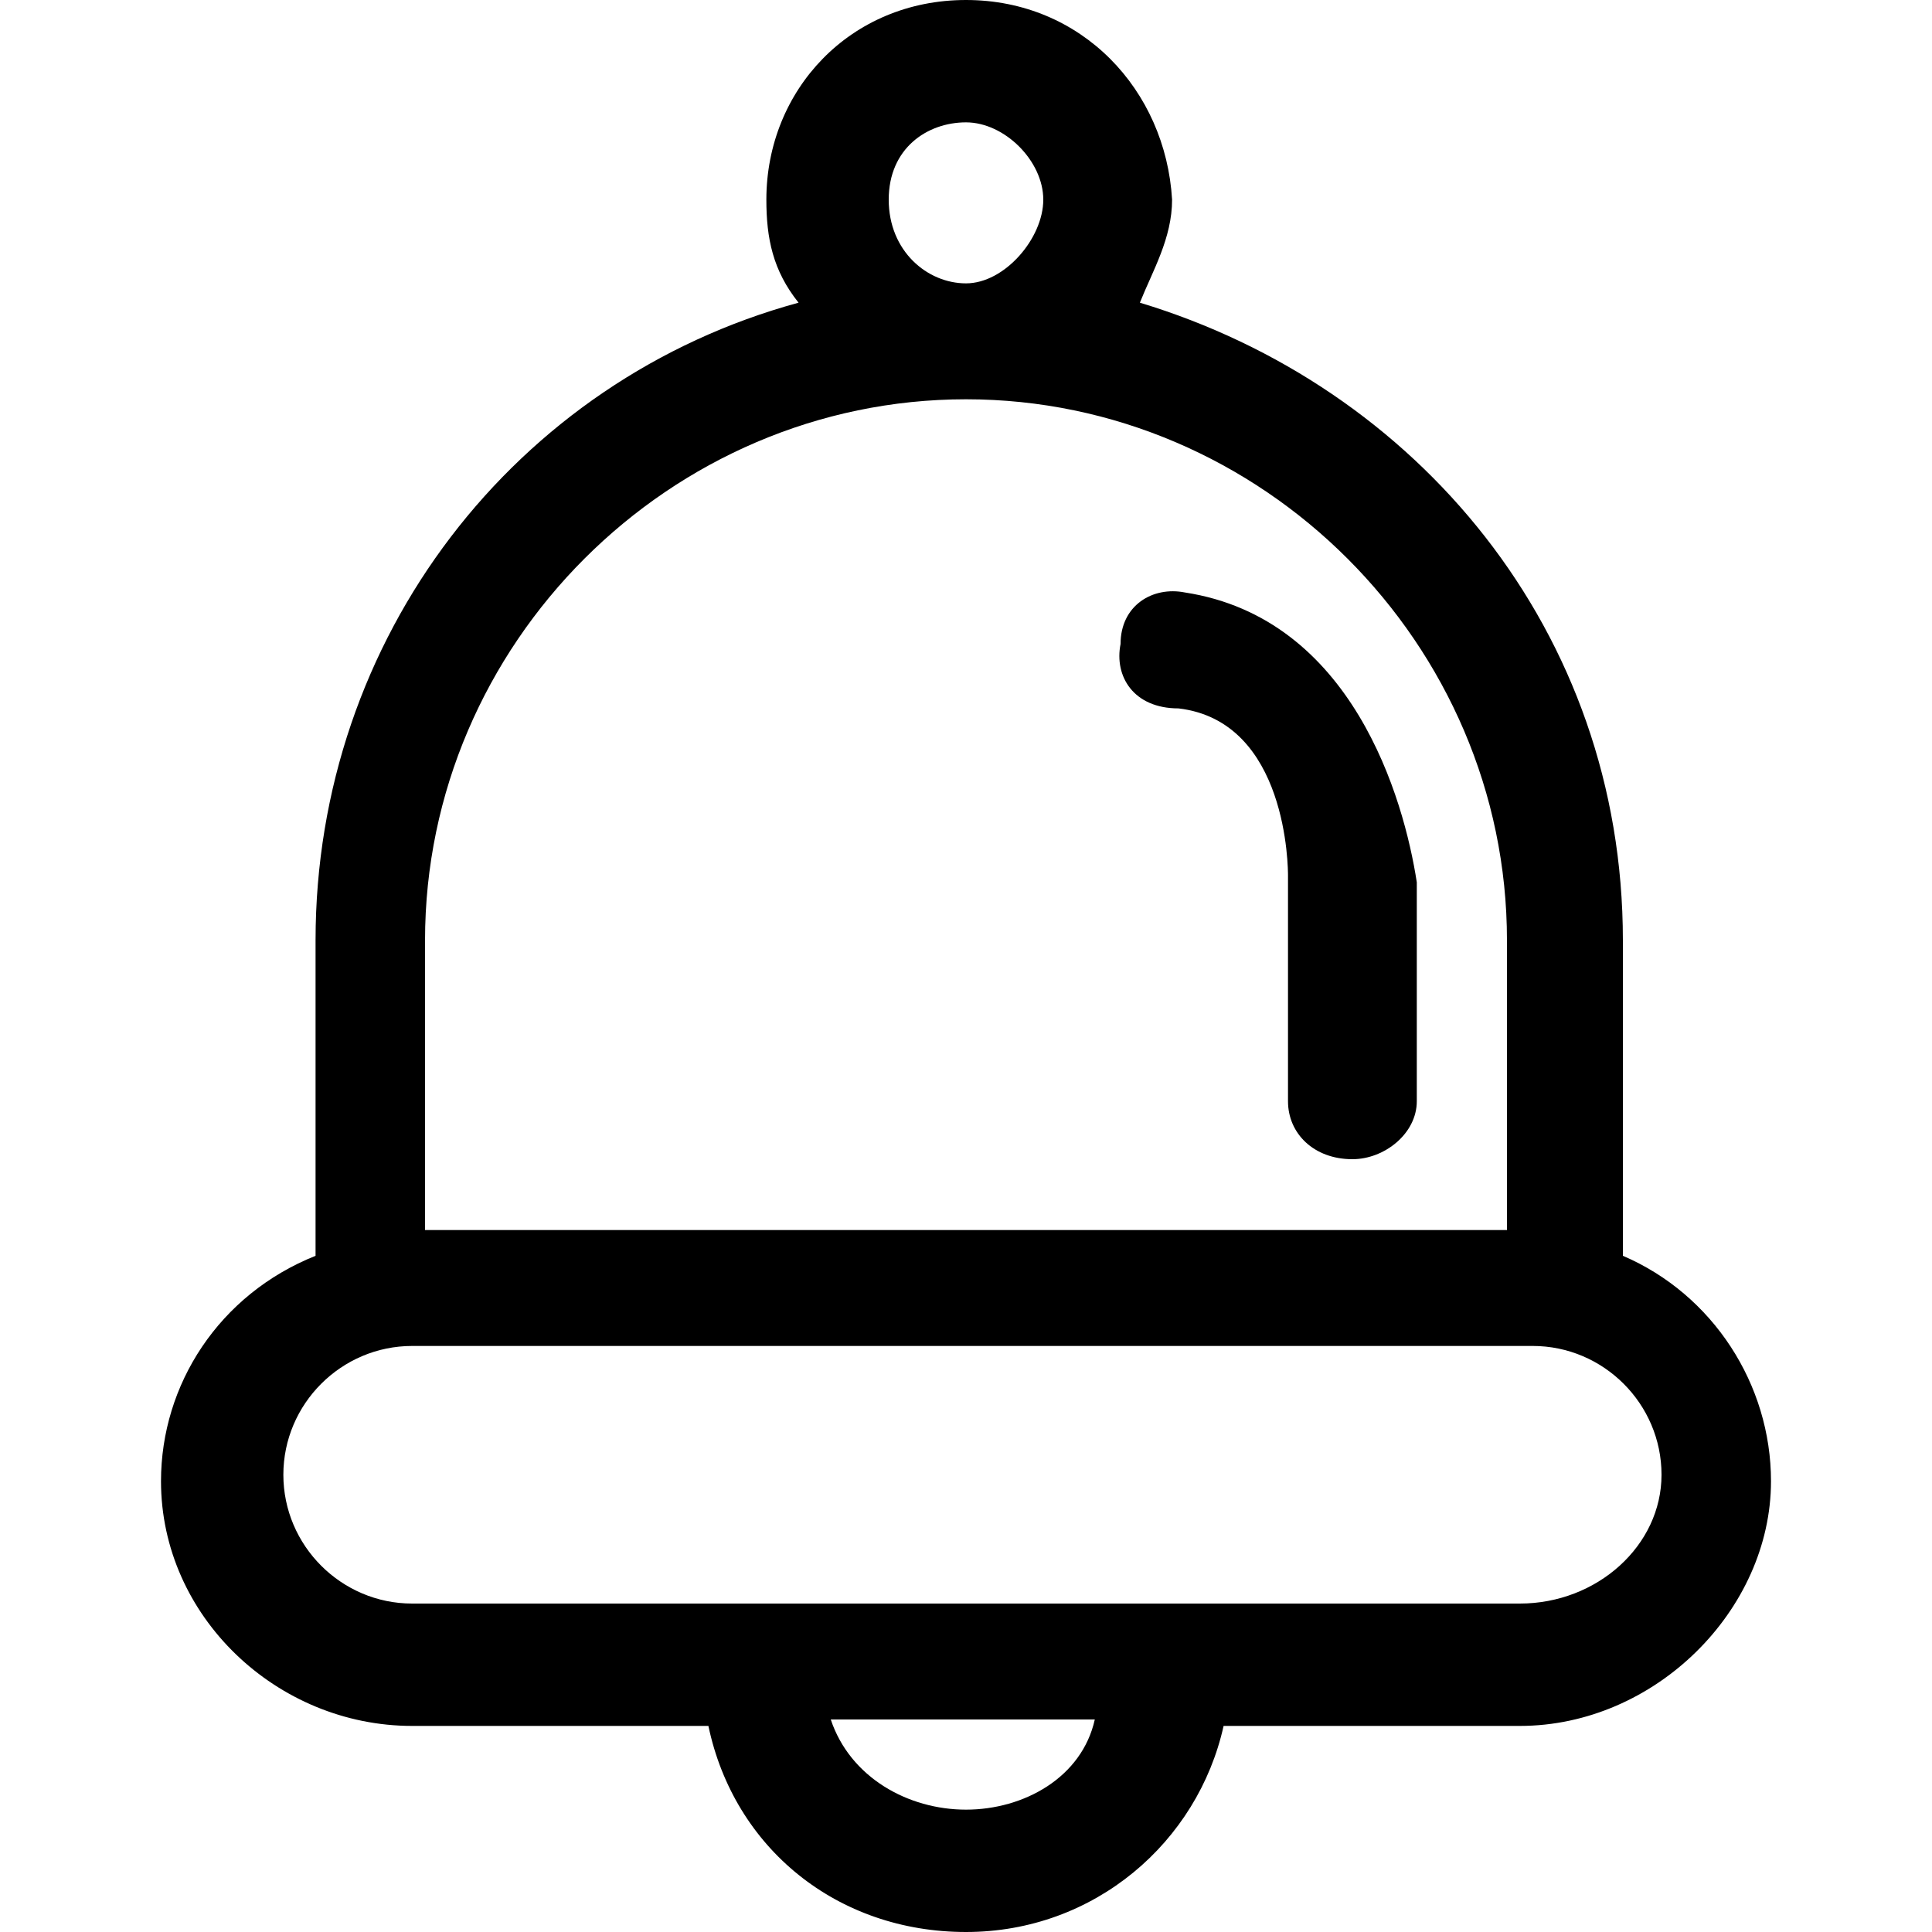 <?xml version="1.0" encoding="utf-8"?>
<!-- Generator: Adobe Illustrator 21.1.0, SVG Export Plug-In . SVG Version: 6.00 Build 0)  -->
<svg version="1.1" id="Layer_1" xmlns="http://www.w3.org/2000/svg" xmlns:xlink="http://www.w3.org/1999/xlink" x="0px" y="0px"
	 viewBox="0 0 30 30" style="enable-background:new 0 0 30 30;" xml:space="preserve">
<g>
	<path d="M25.2,19.5v-4.9c0-4.8-3.2-8.6-7.5-9.9c0.2-0.5,0.5-1,0.5-1.6C18.1,1.4,16.8,0,15,0s-3.1,1.4-3.1,3.1
		c0,0.6,0.1,1.1,0.5,1.6C8,5.9,4.9,9.9,4.9,14.6v4.9c-1.5,0.6-2.4,2-2.4,3.5c0,2.1,1.8,3.8,3.9,3.8H11c0.4,1.9,2,3.2,4,3.2
		s3.6-1.4,4-3.2h4.6c2.1,0,3.9-1.8,3.9-3.8C27.5,21.5,26.6,20.1,25.2,19.5z M13.8,3.1c0-0.8,0.6-1.2,1.2-1.2s1.2,0.6,1.2,1.2
		S15.6,4.4,15,4.4S13.8,3.9,13.8,3.1z M6.6,14.6c0-4.6,3.8-8.4,8.4-8.4s8.4,3.8,8.4,8.4v4.5H6.6V14.6z M15,28.1
		c-0.9,0-1.8-0.5-2.1-1.4H17C16.8,27.6,15.9,28.1,15,28.1z M23.6,24.9h-4.5h-8.2H6.4c-1.1,0-2-0.9-2-2c0-1.1,0.9-2,2-2h17.4
		c1.1,0,2,0.9,2,2C25.8,24,24.8,24.9,23.6,24.9z"/>
	<path d="M18.4,9.2c-0.5-0.1-1,0.2-1,0.8c-0.1,0.5,0.2,1,0.9,1c1.7,0.2,1.7,2.5,1.7,2.6v3.5c0,0.5,0.4,0.9,1,0.9c0.5,0,1-0.4,1-0.9
		v-3.4C21.8,12.4,21,9.6,18.4,9.2z"/>
</g>
</svg>
